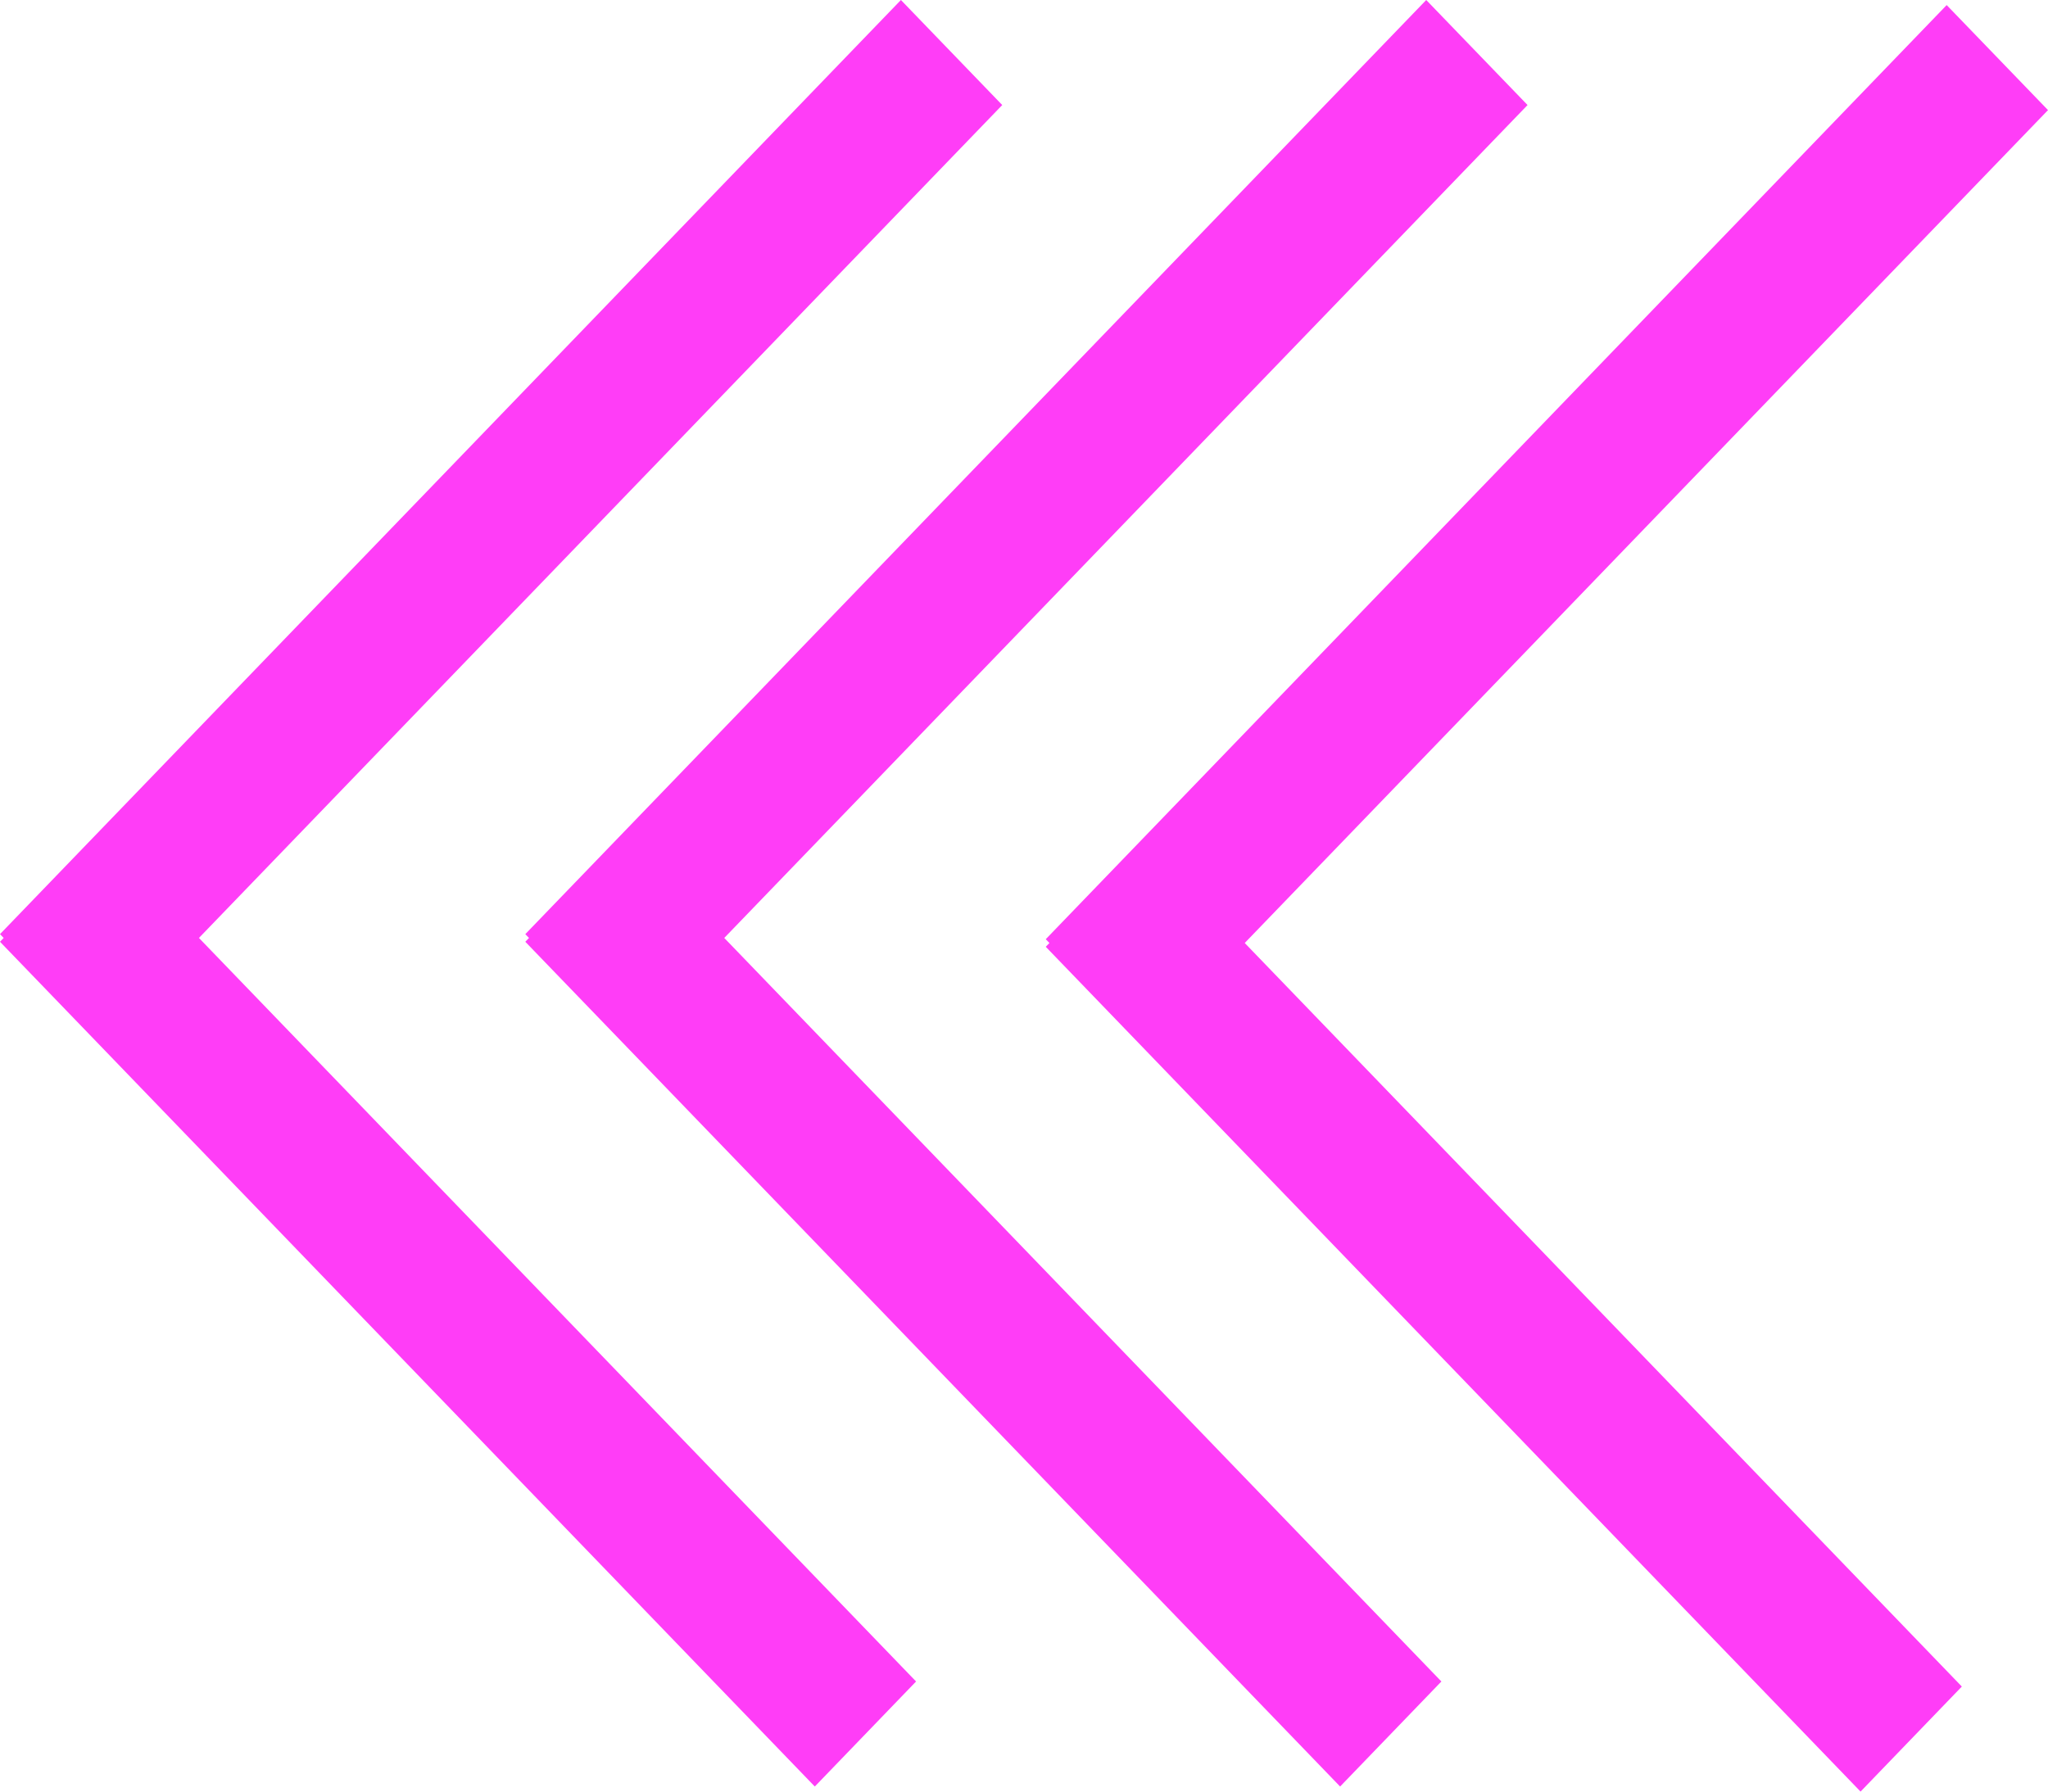 <svg width="40" height="35" viewBox="0 0 40 35" fill="none" xmlns="http://www.w3.org/2000/svg">
<path d="M40 2.151L38.021 0.099L20.425 18.348L22.404 20.4L40 2.151Z" fill="#FF3DF7"/>
<path d="M22.404 16.444L20.425 18.496L36.339 35L38.317 32.948L22.404 16.444Z" fill="#FF3DF7"/>
<path d="M19.575 2.052L17.596 0L-4.32989e-05 18.249L1.979 20.301L19.575 2.052Z" fill="#FF3DF7"/>
<path d="M1.979 16.346L-2.01715e-05 18.398L15.914 34.901L17.892 32.849L1.979 16.346Z" fill="#FF3DF7"/>
<path d="M29.835 2.052L27.856 0L10.26 18.249L12.239 20.301L29.835 2.052Z" fill="#FF3DF7"/>
<path d="M12.239 16.346L10.26 18.398L26.174 34.901L28.152 32.849L12.239 16.346Z" fill="#FF3DF7"/>
</svg>
